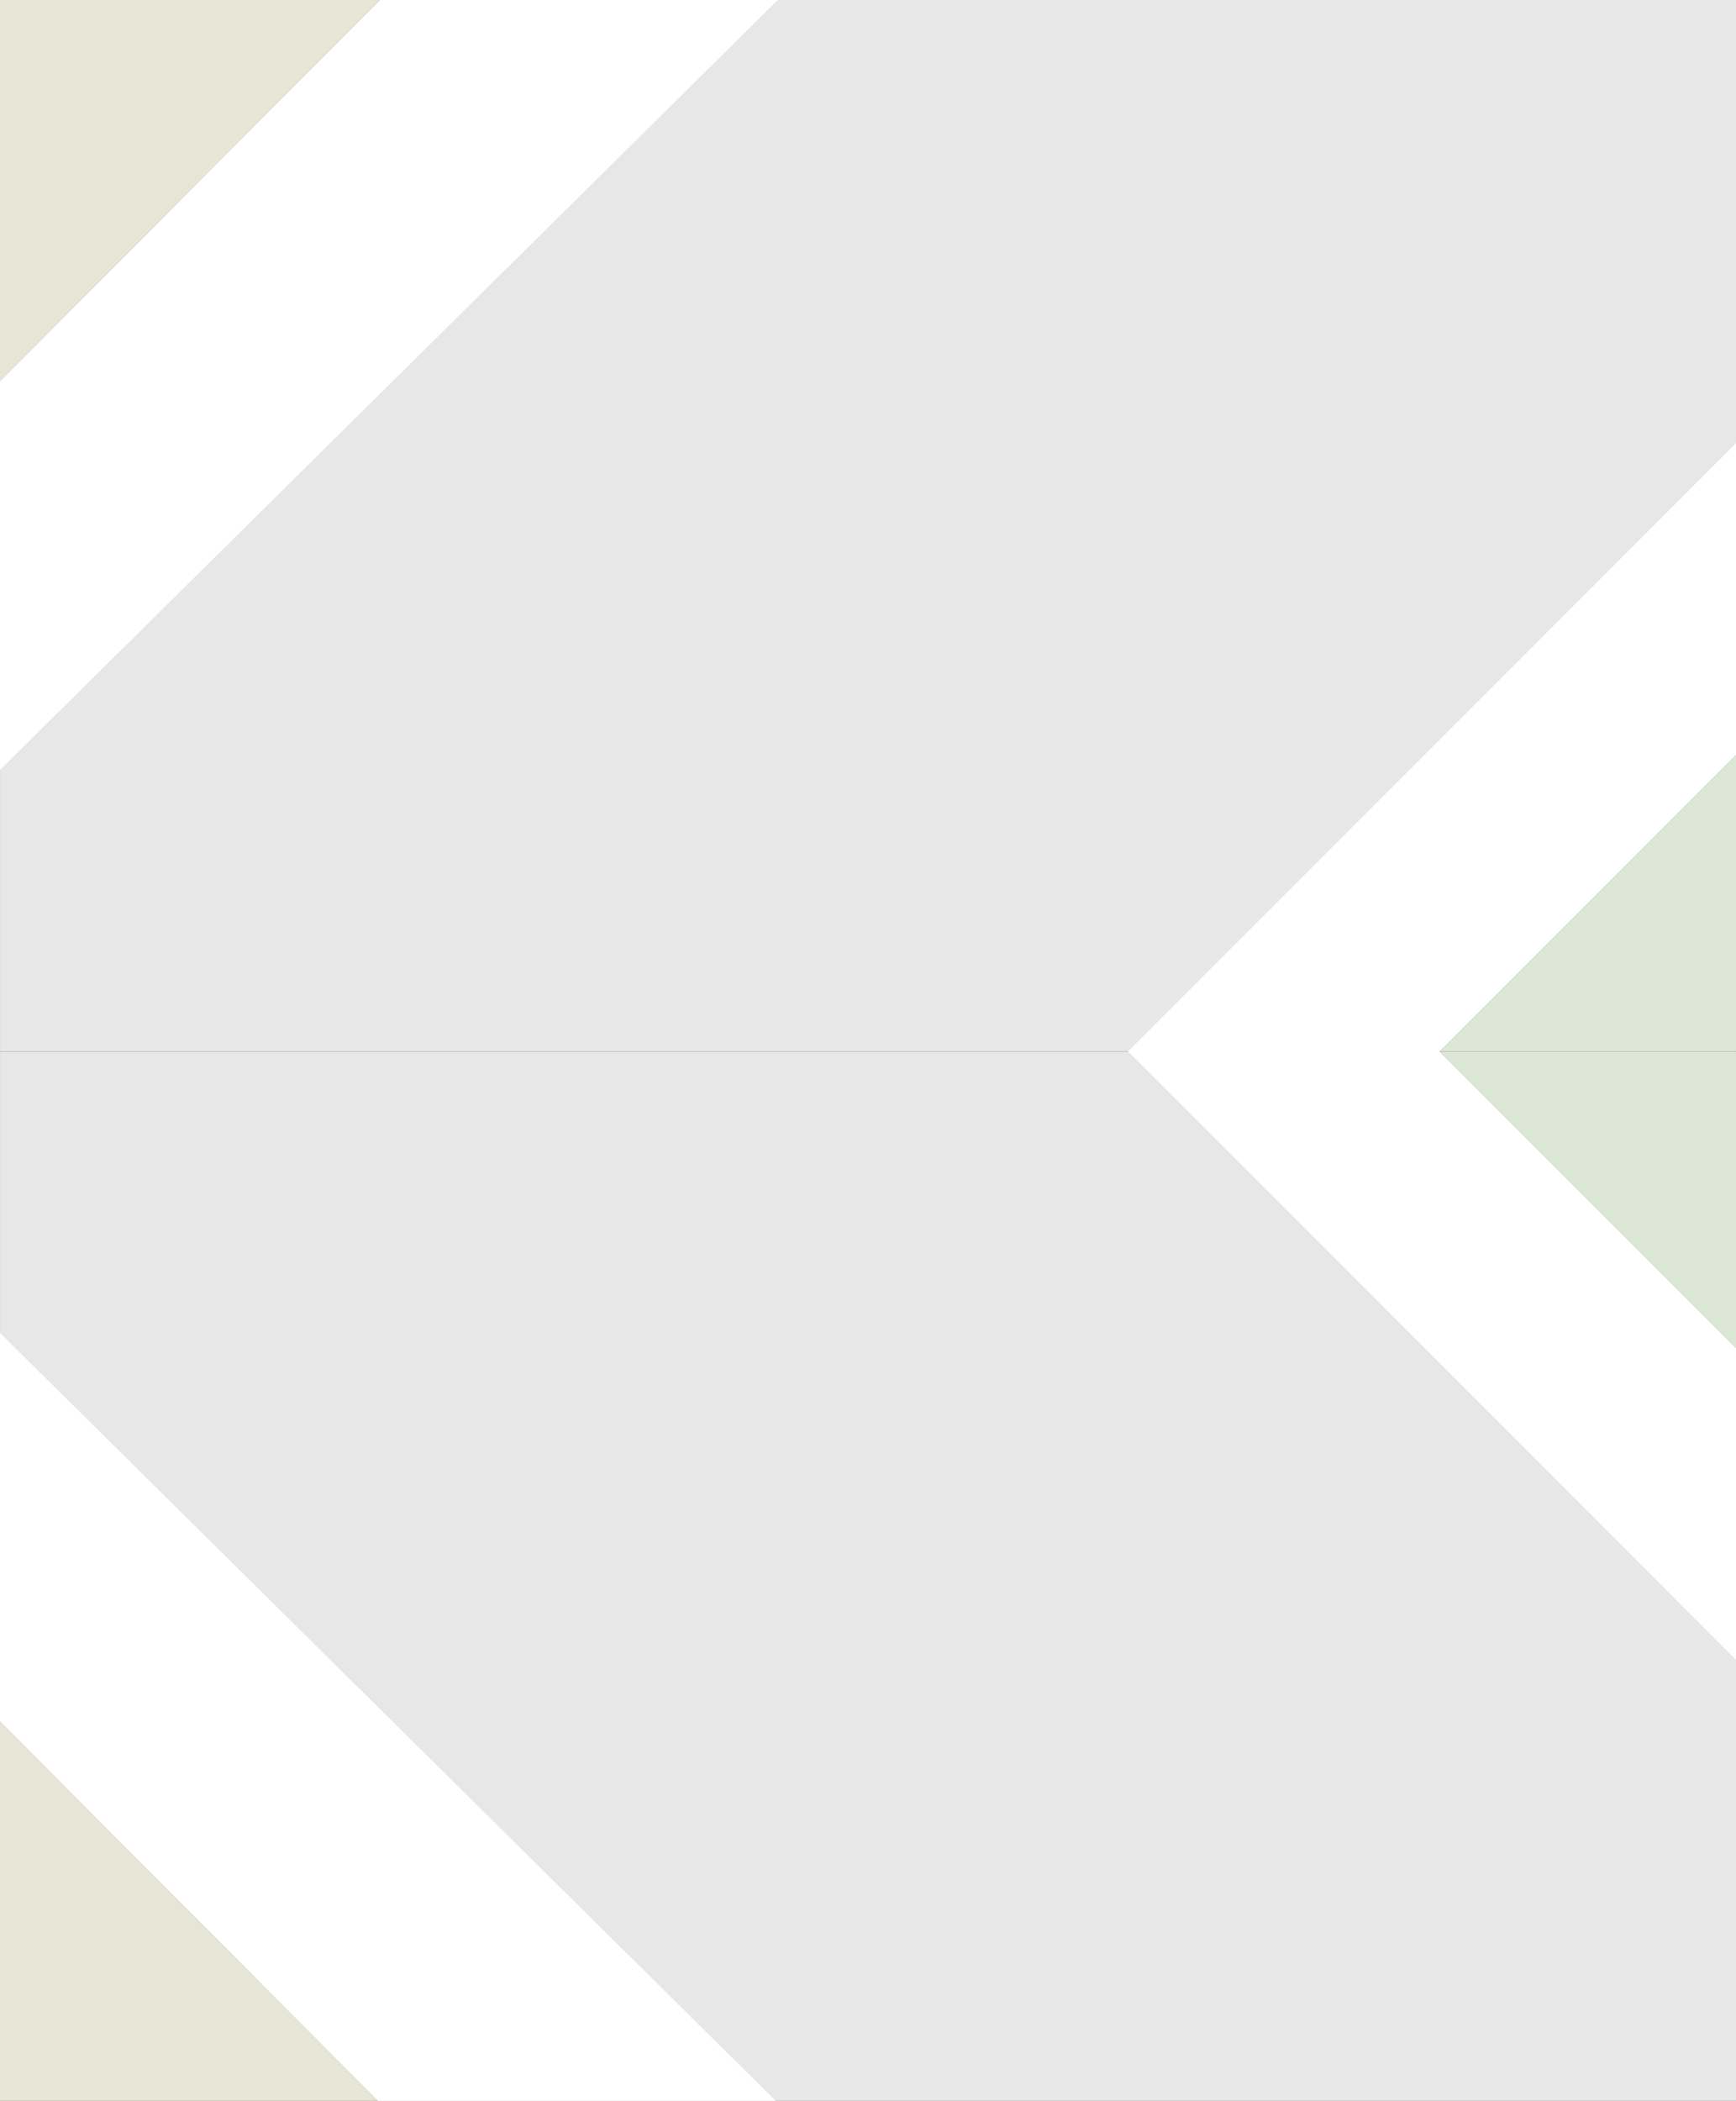 <?xml version="1.0" encoding="UTF-8" standalone="no"?>
<!-- Created with Inkscape (http://www.inkscape.org/) -->

<svg
   width="210mm"
   height="254mm"
   viewBox="0 0 210 254"
   version="1.1"
   id="svg5"
   inkscape:version="1.2.2 (732a01da63, 2022-12-09)"
   sodipodi:docname="userpageback.svg"
   xmlns:inkscape="http://www.inkscape.org/namespaces/inkscape"
   xmlns:sodipodi="http://sodipodi.sourceforge.net/DTD/sodipodi-0.dtd"
   xmlns="http://www.w3.org/2000/svg"
   xmlns:svg="http://www.w3.org/2000/svg">
  <rect x="0" y="0" width="210" height="254" fill="#333333" stroke="none"/>
  <sodipodi:namedview
     id="namedview7"
     pagecolor="#ffffff"
     bordercolor="#666666"
     borderopacity="1.0"
     inkscape:showpageshadow="2"
     inkscape:pageopacity="0.0"
     inkscape:pagecheckerboard="0"
     inkscape:deskcolor="#d1d1d1"
     inkscape:document-units="mm"
     showgrid="false"
     inkscape:zoom="0.74564395"
     inkscape:cx="547.17805"
     inkscape:cy="430.50038"
     inkscape:window-width="1920"
     inkscape:window-height="1017"
     inkscape:window-x="-8"
     inkscape:window-y="-8"
     inkscape:window-maximized="1"
     inkscape:current-layer="layer1" />
  <defs
     id="defs2" />
  <g
     inkscape:label="Capa 1"
     inkscape:groupmode="layer"
     id="layer1">
    <path
       style="fill:#e7e7e7;fill-opacity:1;stroke:none;stroke-width:0.265px;stroke-linecap:butt;stroke-linejoin:miter;stroke-opacity:1"
       d="M 0,46.104 45.952,-9.6116683e-4 210.004,-0.003 210,91.27 174.137,127.121 H 0.003 Z"
       id="path245"
       sodipodi:nodetypes="ccccccc" />
    <path
       style="fill:#e7e6d6;fill-opacity:1;stroke:none;stroke-width:0.265px;stroke-linecap:butt;stroke-linejoin:miter;stroke-opacity:1"
       d="M 0,46.104 45.952,-9.6116774e-4 0,0 Z"
       id="path1740" />
    <path
       style="fill:#dce7d6;fill-opacity:1;stroke:none;stroke-width:0.265px;stroke-linecap:butt;stroke-linejoin:miter;stroke-opacity:1"
       d="M 174.137,127.121 H 210 l -2.1e-4,-35.851 z"
       id="path2531" />
    <path
       style="fill:#e7e7e7;fill-opacity:1;stroke:none;stroke-width:0.265px;stroke-linecap:butt;stroke-linejoin:miter;stroke-opacity:1"
       d="m 0,208.138 45.952,46.105 164.052,0.002 -0.004,-91.273 -35.863,-35.851 H 0.003 Z"
       id="path2587"
       sodipodi:nodetypes="ccccccc" />
    <path
       style="fill:#e7e6d6;fill-opacity:1;stroke:none;stroke-width:0.265px;stroke-linecap:butt;stroke-linejoin:miter;stroke-opacity:1"
       d="M 0,208.138 45.952,254.243 0,254.242 Z"
       id="path2589" />
    <path
       style="fill:#dce7d6;fill-opacity:1;stroke:none;stroke-width:0.265px;stroke-linecap:butt;stroke-linejoin:miter;stroke-opacity:1"
       d="M 174.137,127.121 H 210 l -2.1e-4,35.851 z"
       id="path2591" />
    <path
       style="fill:#ffffff;stroke:none;stroke-width:0.265px;stroke-linecap:butt;stroke-linejoin:miter;stroke-opacity:1;fill-opacity:1"
       d="M 0,46.104 45.952,-9.6116774e-4 H 94.091 L 0,93.087 Z"
       id="path302" />
    <path
       style="fill:#ffffff;fill-opacity:1;stroke:none;stroke-width:0.265px;stroke-linecap:butt;stroke-linejoin:miter;stroke-opacity:1"
       d="M 0,208.138 45.952,254.243 H 94.091 L 0,161.155 Z"
       id="path912" />
    <path
       style="fill:#ffffff;stroke:none;stroke-width:0.265px;stroke-linecap:butt;stroke-linejoin:miter;stroke-opacity:1;fill-opacity:1"
       d="M 210,162.972 174.137,127.121 210,91.27 210,53.581 136.46,127.121 210,200.661 Z"
       id="path914" />
  </g>
</svg>
